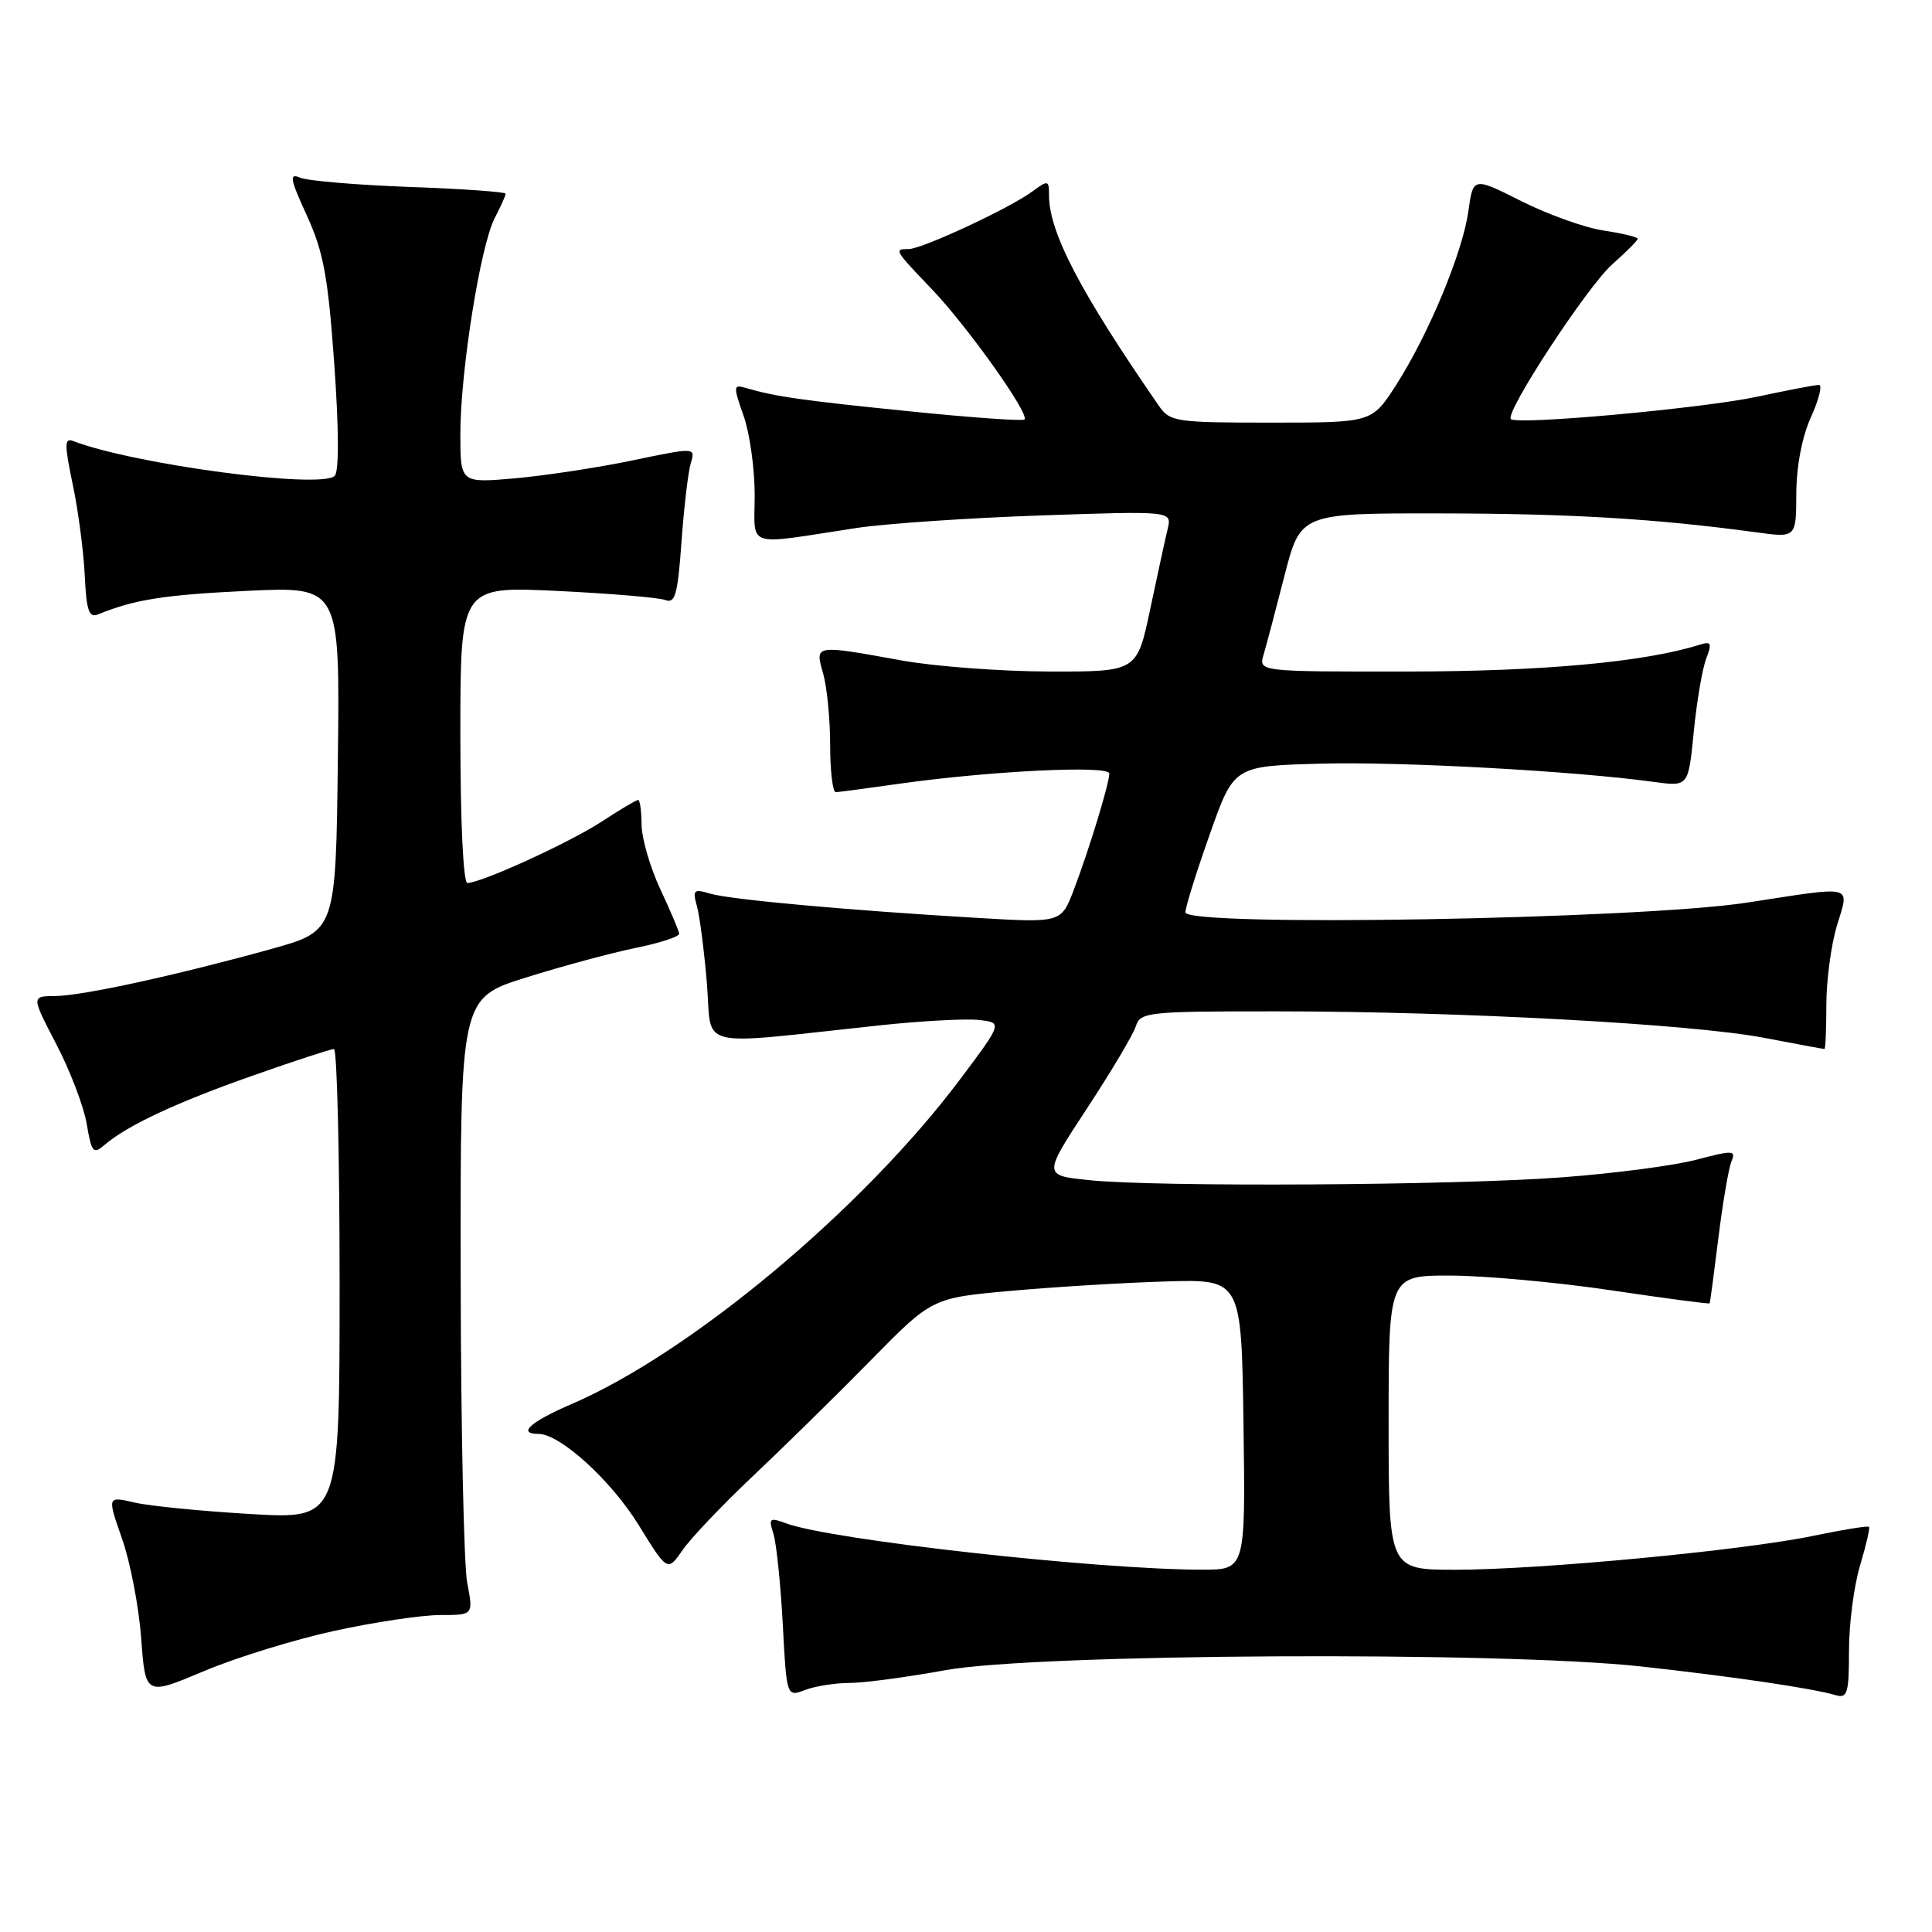 <?xml version="1.0" encoding="UTF-8" standalone="no"?>
<!DOCTYPE svg PUBLIC "-//W3C//DTD SVG 1.1//EN" "http://www.w3.org/Graphics/SVG/1.1/DTD/svg11.dtd" >
<svg xmlns="http://www.w3.org/2000/svg" xmlns:xlink="http://www.w3.org/1999/xlink" version="1.1" viewBox="0 0 256 256">
 <g >
 <path fill="currentColor"
d=" M 44.38 216.08 C 49.65 214.93 55.94 214.00 58.35 214.00 C 62.73 214.00 62.73 214.00 61.91 209.75 C 61.46 207.41 61.07 189.02 61.04 168.87 C 61.00 132.24 61.00 132.24 69.75 129.51 C 74.56 128.00 81.11 126.24 84.29 125.59 C 87.48 124.94 90.05 124.10 90.00 123.72 C 89.96 123.34 88.82 120.66 87.47 117.77 C 86.12 114.87 85.02 111.04 85.01 109.25 C 85.00 107.46 84.80 106.00 84.55 106.00 C 84.30 106.00 82.17 107.27 79.80 108.82 C 75.58 111.60 63.77 117.00 61.93 117.00 C 61.39 117.00 61.00 108.86 61.00 97.35 C 61.00 77.69 61.00 77.69 73.81 78.30 C 80.85 78.64 87.31 79.18 88.17 79.51 C 89.46 80.01 89.81 78.74 90.30 71.80 C 90.63 67.24 91.18 62.55 91.53 61.38 C 92.16 59.27 92.16 59.27 83.83 61.00 C 79.25 61.96 72.24 63.02 68.25 63.38 C 61.00 64.01 61.00 64.01 61.00 57.50 C 61.00 49.24 63.65 32.57 65.55 28.90 C 66.35 27.36 67.00 25.91 67.00 25.67 C 67.00 25.43 61.26 25.02 54.25 24.77 C 47.24 24.51 40.72 23.96 39.76 23.54 C 38.29 22.91 38.43 23.69 40.66 28.56 C 42.86 33.36 43.47 36.67 44.29 48.22 C 44.91 56.88 44.93 62.47 44.35 63.05 C 42.56 64.84 17.78 61.54 9.69 58.44 C 8.53 57.99 8.53 58.89 9.64 64.20 C 10.37 67.67 11.08 73.09 11.23 76.26 C 11.45 80.93 11.79 81.90 13.00 81.41 C 17.80 79.44 21.74 78.82 32.77 78.29 C 45.04 77.71 45.04 77.71 44.77 100.53 C 44.50 123.36 44.50 123.36 36.00 125.73 C 23.39 129.23 10.92 131.95 7.32 131.98 C 4.15 132.00 4.15 132.00 7.46 138.36 C 9.28 141.85 11.10 146.61 11.49 148.92 C 12.13 152.72 12.36 152.99 13.85 151.71 C 16.85 149.13 23.37 146.08 33.50 142.52 C 39.00 140.58 43.84 139.00 44.25 139.00 C 44.66 139.00 45.00 153.02 45.00 170.15 C 45.00 201.30 45.00 201.30 33.25 200.62 C 26.79 200.24 19.86 199.56 17.85 199.10 C 14.20 198.25 14.20 198.25 16.17 203.88 C 17.26 206.97 18.40 212.92 18.71 217.10 C 19.27 224.70 19.27 224.70 27.03 221.43 C 31.30 219.63 39.11 217.22 44.38 216.08 Z  M 112.56 223.00 C 114.45 223.00 120.16 222.24 125.25 221.31 C 137.30 219.11 199.00 218.78 217.50 220.82 C 229.82 222.18 240.16 223.71 243.25 224.62 C 244.79 225.07 245.00 224.36 245.00 218.73 C 245.00 215.20 245.66 210.13 246.46 207.46 C 247.27 204.78 247.80 202.47 247.65 202.31 C 247.49 202.16 244.19 202.69 240.30 203.50 C 231.02 205.44 203.99 208.00 192.84 208.00 C 184.00 208.00 184.00 208.00 184.00 188.50 C 184.00 169.00 184.00 169.00 192.25 169.02 C 196.79 169.04 206.34 169.91 213.47 170.97 C 220.60 172.03 226.48 172.81 226.54 172.70 C 226.60 172.59 227.12 168.68 227.70 164.00 C 228.28 159.32 229.06 154.77 229.43 153.88 C 230.05 152.41 229.64 152.39 224.81 153.66 C 221.89 154.44 213.88 155.49 207.00 156.00 C 192.68 157.08 153.24 157.31 144.25 156.37 C 138.21 155.74 138.21 155.74 144.04 146.86 C 147.25 141.97 150.16 137.08 150.50 135.99 C 151.10 134.10 152.05 134.00 169.32 134.01 C 193.55 134.02 224.22 135.69 233.77 137.52 C 238.02 138.33 241.61 139.00 241.75 139.00 C 241.89 139.00 242.00 136.37 242.00 133.16 C 242.00 129.95 242.63 125.22 243.40 122.66 C 245.06 117.14 245.96 117.38 231.50 119.60 C 217.15 121.81 156.97 122.85 157.07 120.88 C 157.10 120.12 158.56 115.45 160.32 110.50 C 163.50 101.50 163.50 101.50 175.00 101.19 C 185.66 100.90 208.54 102.15 219.17 103.61 C 223.72 104.23 223.72 104.23 224.43 96.99 C 224.82 93.01 225.56 88.65 226.07 87.31 C 226.87 85.22 226.74 84.95 225.25 85.42 C 217.90 87.73 204.51 88.96 186.63 88.98 C 166.77 89.00 166.77 89.00 167.43 86.75 C 167.80 85.51 169.05 80.79 170.21 76.25 C 172.33 68.00 172.33 68.00 190.91 68.03 C 208.09 68.05 219.43 68.73 232.75 70.54 C 238.00 71.26 238.00 71.26 238.02 65.38 C 238.04 61.75 238.78 57.87 239.97 55.25 C 241.03 52.91 241.50 51.00 241.02 51.00 C 240.53 51.00 236.84 51.71 232.82 52.57 C 225.60 54.11 201.01 56.35 200.20 55.53 C 199.36 54.69 210.39 37.86 213.66 35.00 C 215.49 33.38 217.00 31.87 217.00 31.64 C 217.00 31.41 214.97 30.92 212.50 30.55 C 210.02 30.18 205.12 28.43 201.60 26.66 C 195.20 23.44 195.20 23.44 194.57 27.97 C 193.81 33.45 189.30 44.30 184.97 51.05 C 181.79 56.00 181.79 56.00 168.44 56.00 C 155.73 56.00 155.02 55.89 153.54 53.75 C 143.10 38.63 139.00 30.77 139.00 25.87 C 139.00 23.86 138.89 23.83 136.75 25.40 C 133.71 27.63 122.16 33.00 120.41 33.00 C 118.43 33.00 118.49 33.11 123.41 38.25 C 128.13 43.17 136.46 54.87 135.75 55.58 C 135.52 55.82 128.62 55.33 120.41 54.49 C 106.17 53.05 102.65 52.54 98.77 51.39 C 97.17 50.92 97.15 51.18 98.52 55.07 C 99.34 57.37 100.00 62.09 100.00 65.56 C 100.00 72.74 98.49 72.25 113.50 69.96 C 117.35 69.38 128.33 68.63 137.90 68.30 C 155.29 67.70 155.29 67.70 154.72 70.10 C 154.40 71.42 153.36 76.21 152.40 80.75 C 150.66 89.00 150.66 89.00 139.08 88.98 C 132.71 88.97 123.90 88.31 119.50 87.52 C 107.85 85.41 107.97 85.39 109.07 89.24 C 109.58 91.03 110.00 95.30 110.00 98.74 C 110.00 102.18 110.34 104.99 110.75 104.97 C 111.16 104.95 114.88 104.46 119.00 103.87 C 131.17 102.15 147.00 101.37 146.99 102.50 C 146.97 103.86 144.33 112.53 142.29 117.89 C 140.62 122.28 140.62 122.28 129.56 121.63 C 112.38 120.62 96.74 119.20 94.09 118.41 C 91.92 117.75 91.75 117.92 92.35 120.09 C 92.72 121.42 93.31 126.02 93.67 130.33 C 94.39 139.17 91.73 138.52 116.50 135.87 C 122.00 135.28 127.93 134.96 129.68 135.15 C 132.85 135.50 132.85 135.50 127.23 143.00 C 114.35 160.17 91.56 179.23 75.77 186.03 C 70.27 188.40 68.49 190.00 71.35 190.00 C 74.21 190.00 80.96 196.13 84.62 202.07 C 88.45 208.27 88.45 208.27 90.45 205.39 C 91.54 203.80 95.78 199.35 99.86 195.50 C 103.94 191.65 110.93 184.78 115.39 180.24 C 123.50 171.98 123.50 171.98 134.00 171.04 C 139.78 170.52 149.00 169.96 154.50 169.80 C 164.50 169.50 164.50 169.50 164.77 188.75 C 165.04 208.00 165.04 208.00 159.27 207.99 C 145.33 207.98 110.00 204.04 104.13 201.84 C 101.97 201.04 101.82 201.17 102.48 203.23 C 102.88 204.48 103.43 209.86 103.72 215.18 C 104.23 224.86 104.23 224.86 106.68 223.93 C 108.03 223.42 110.68 223.00 112.56 223.00 Z "/>
</g>
</svg>